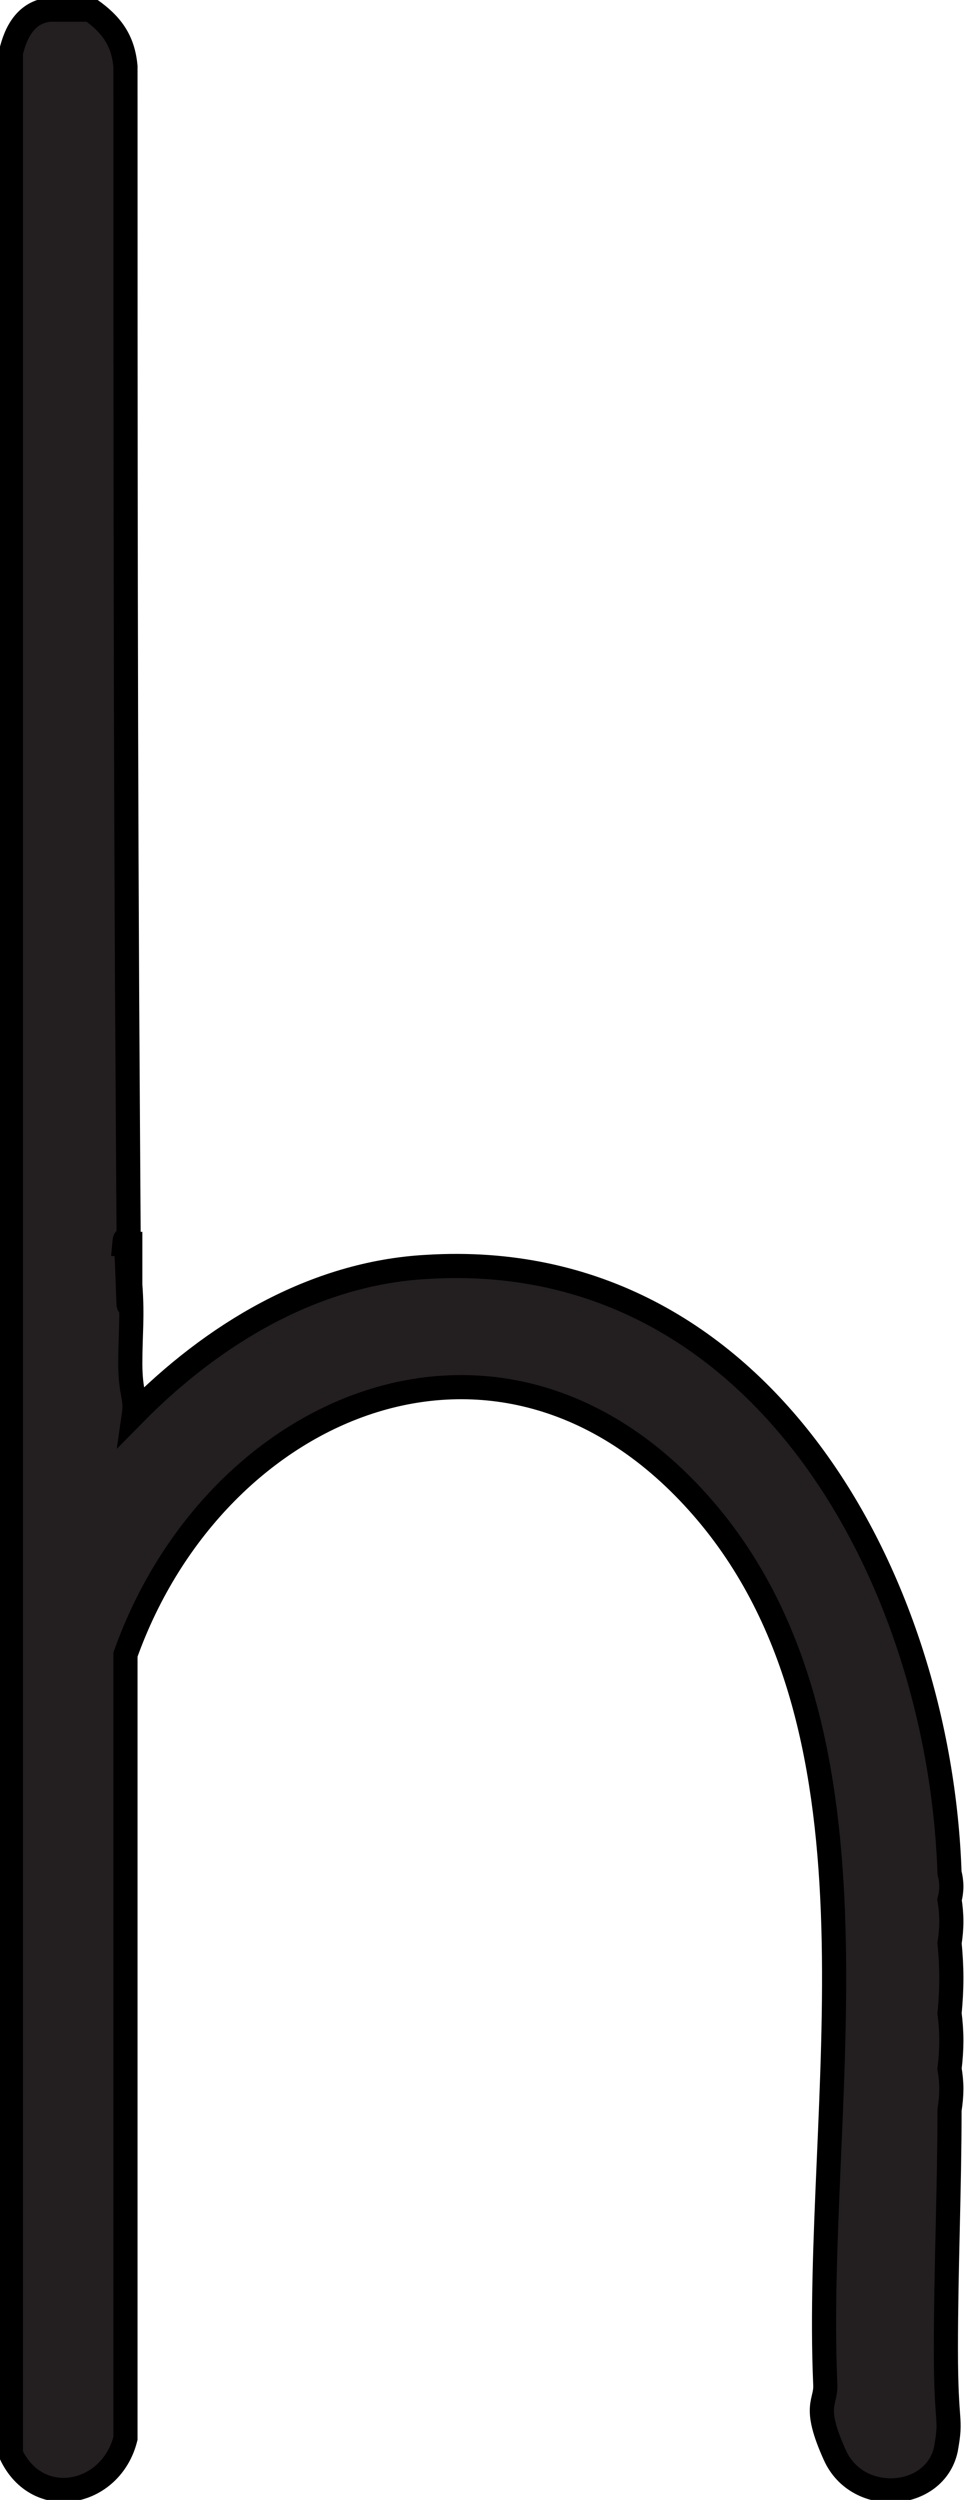 <?xml version="1.0" encoding="UTF-8"?>
<svg id="Layer_2" xmlns="http://www.w3.org/2000/svg" version="1.1" viewBox="-1 -1 79.9 207">
  <!-- Generator: Adobe Illustrator 29.5.0, SVG Export Plug-In . SVG Version: 2.1.0 Build 137)  -->
  <defs>
    <style>
      .st6 {
        fill: #231f20;
        stroke: #000;
        stroke-miterlimit: 10;
        stroke-width: 2px;
      }
    </style>
  </defs>
  
  
  
  
  
  
  
  
  
  <path class="st6" d="M6.5-.2c1.7,1.2,2.7,2.5,2.9,4.7,0,29.1,0,58.3.2,87.4s0,6.7-.3,10.1h.5c0,1,0,2.2,0,3.4.2,2.7,0,4,0,6.5s.5,2.8.3,4.2c6.5-6.6,14.9-11.7,24.3-12.2,27.7-1.7,42.5,25.9,43.3,50.2.2.7.2,1.5,0,2.2.2,1.2.2,2.4,0,3.6.2,1.9.2,3.9,0,5.8.2,1.5.2,3,0,4.6.2,1.1.2,2.2,0,3.4,0,6.6-.3,13.2-.3,19.8s.5,5.5,0,8.3c-.9,4.2-7.3,4.7-9.2.5s-.7-4.3-.8-5.9c-1-23,6.2-53.8-10.2-72.6-16.4-18.8-40.3-8.8-47.8,12.2v64.9c-1.2,4.8-7.3,6-9.5,1.3V3.4C.3,1.6,1.2,0,3.1-.2h3.4Z"/>
</svg>